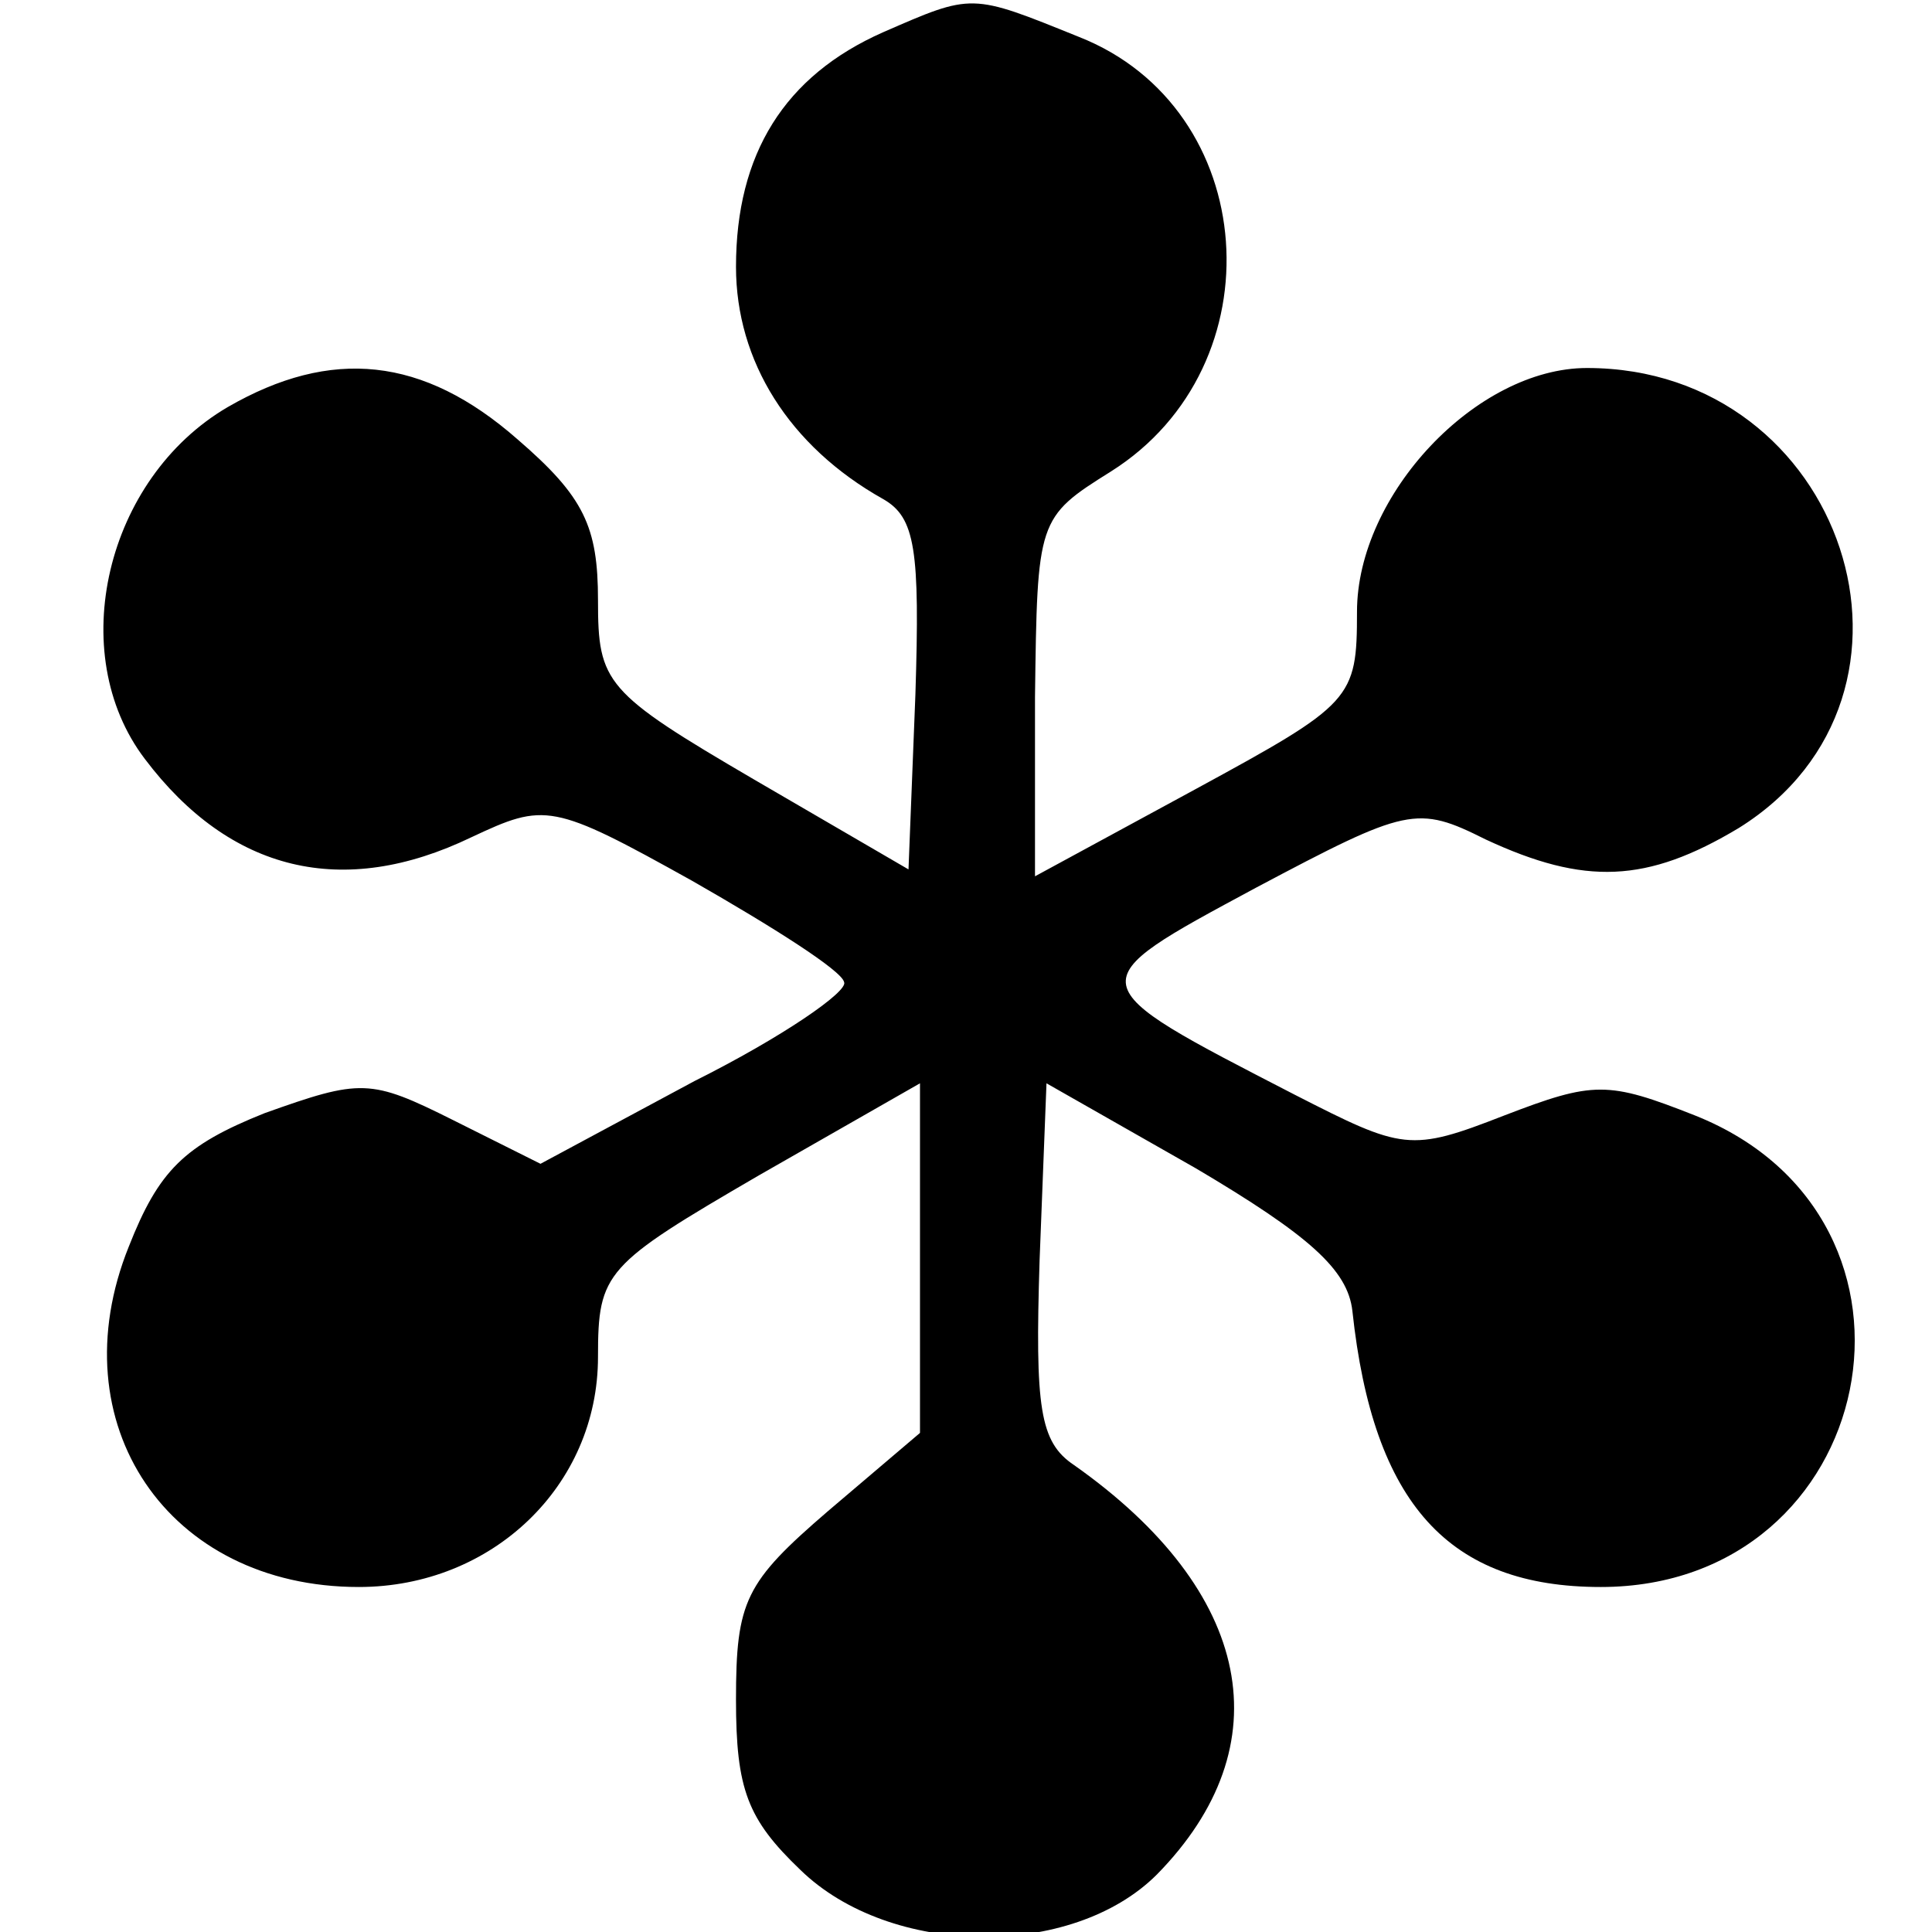<?xml version="1.0" encoding="UTF-8"?>
<!DOCTYPE svg  PUBLIC '-//W3C//DTD SVG 20010904//EN'  'http://www.w3.org/TR/2001/REC-SVG-20010904/DTD/svg10.dtd'>
<svg width="84pt" height="84pt" version="1.0" viewBox="0 0 84 84" xmlns="http://www.w3.org/2000/svg">
	<g transform="translate(0 84) scale(.1 -.1)">
		<path d="m384 826c-43-19-64-53-64-102 0-41 23-78 64-101 14-8 16-22 14-85l-3-76-67 39c-65 38-68 42-68 78 0 32-6 45-35 70-41 36-81 40-126 14-53-31-71-107-36-153 37-49 86-61 142-34 32 15 35 15 96-19 35-20 65-39 66-44 2-4-27-24-65-43l-67-36-38 19c-36 18-40 18-82 3-35-14-46-25-59-58-31-77 17-148 100-148 58 0 104 44 104 100 0 37 3 40 70 79l70 40v-76-76l-40-34c-36-31-40-39-40-82 0-39 5-52 28-74 39-38 118-39 155-2 55 56 42 123-36 178-15 10-17 25-15 89l3 77 65-37c49-29 66-44 68-62 9-84 42-120 108-120 121 0 154 160 41 205-38 15-44 15-83 0-41-16-44-15-91 9-95 49-95 48-17 90 66 35 70 36 100 21 43-20 70-19 110 5 93 58 46 200-66 200-48 0-100-55-100-106 0-38-2-40-70-77l-70-38v78c1 77 1 78 33 98 73 46 65 158-14 189-47 19-46 19-85 2z"/>
	</g>
</svg>
